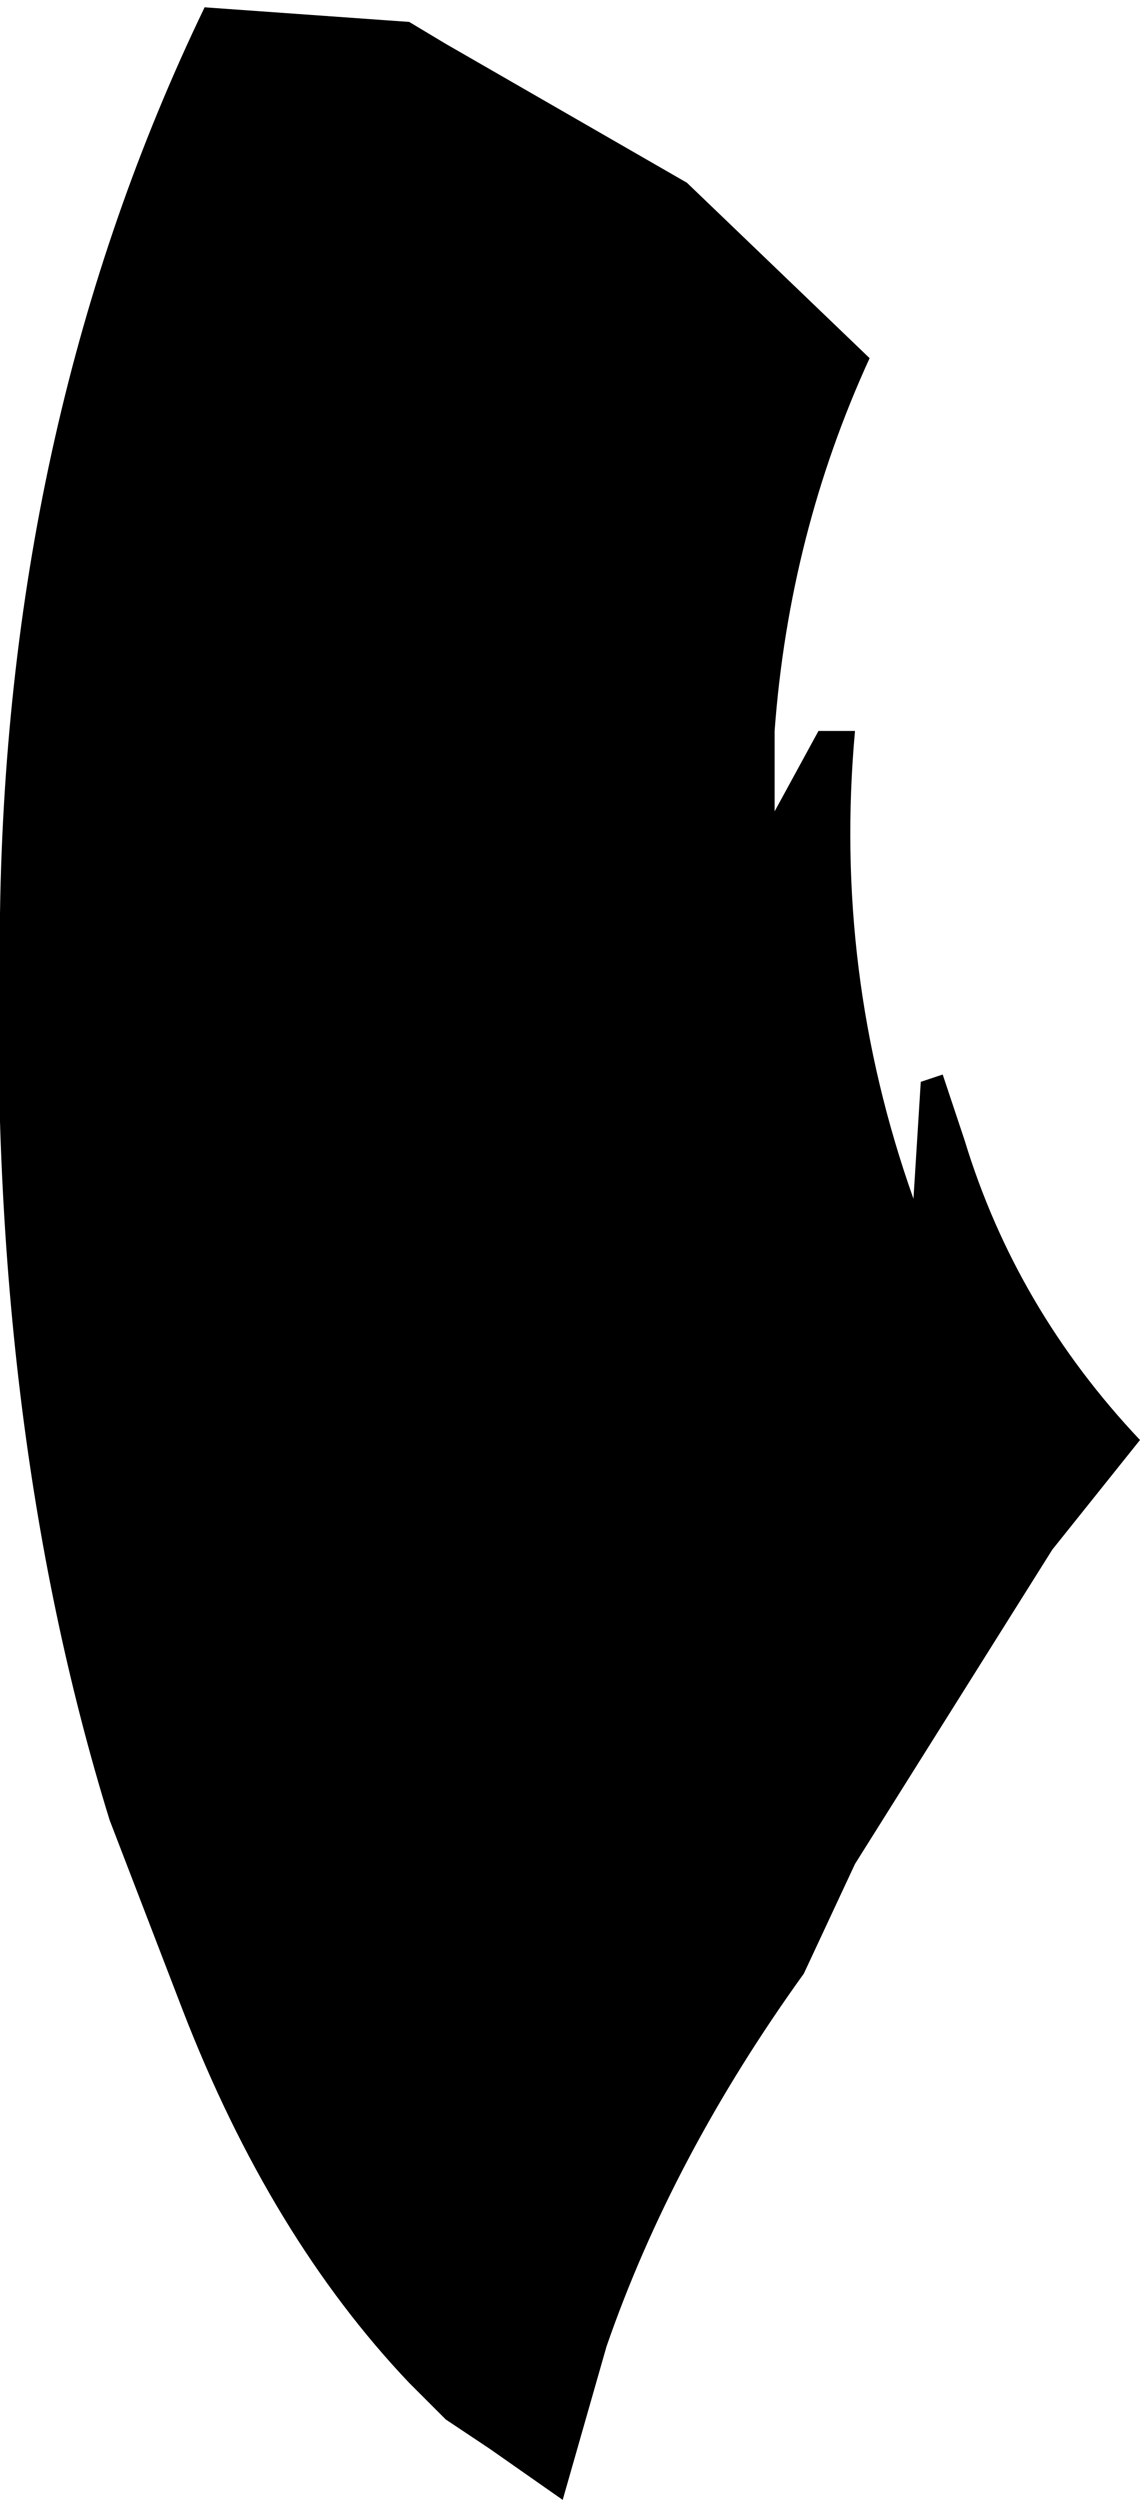 <?xml version="1.0" encoding="UTF-8" standalone="no"?>
<svg xmlns:xlink="http://www.w3.org/1999/xlink" height="17.1px" width="7.8px" xmlns="http://www.w3.org/2000/svg">
  <g transform="matrix(1.0, 0.0, 0.0, 1.0, -378.35, -157.45)">
    <path d="M384.8 164.8 L384.95 165.25 Q385.3 166.4 386.15 167.3 L385.55 168.05 384.2 170.2 383.85 170.95 Q382.95 172.2 382.5 173.5 L382.2 174.55 381.7 174.2 381.4 174.0 381.15 173.75 Q380.2 172.75 379.6 171.2 L379.1 169.9 Q378.25 167.15 378.35 163.7 378.4 160.3 379.75 157.5 L381.15 157.6 381.4 157.75 383.05 158.7 384.3 159.9 Q383.75 161.1 383.65 162.45 L383.65 163.0 383.95 162.45 384.2 162.45 Q384.05 164.1 384.6 165.65 L384.65 164.85 384.8 164.8" fill="#000000" fill-rule="evenodd" stroke="none"/>
  </g>
</svg>
